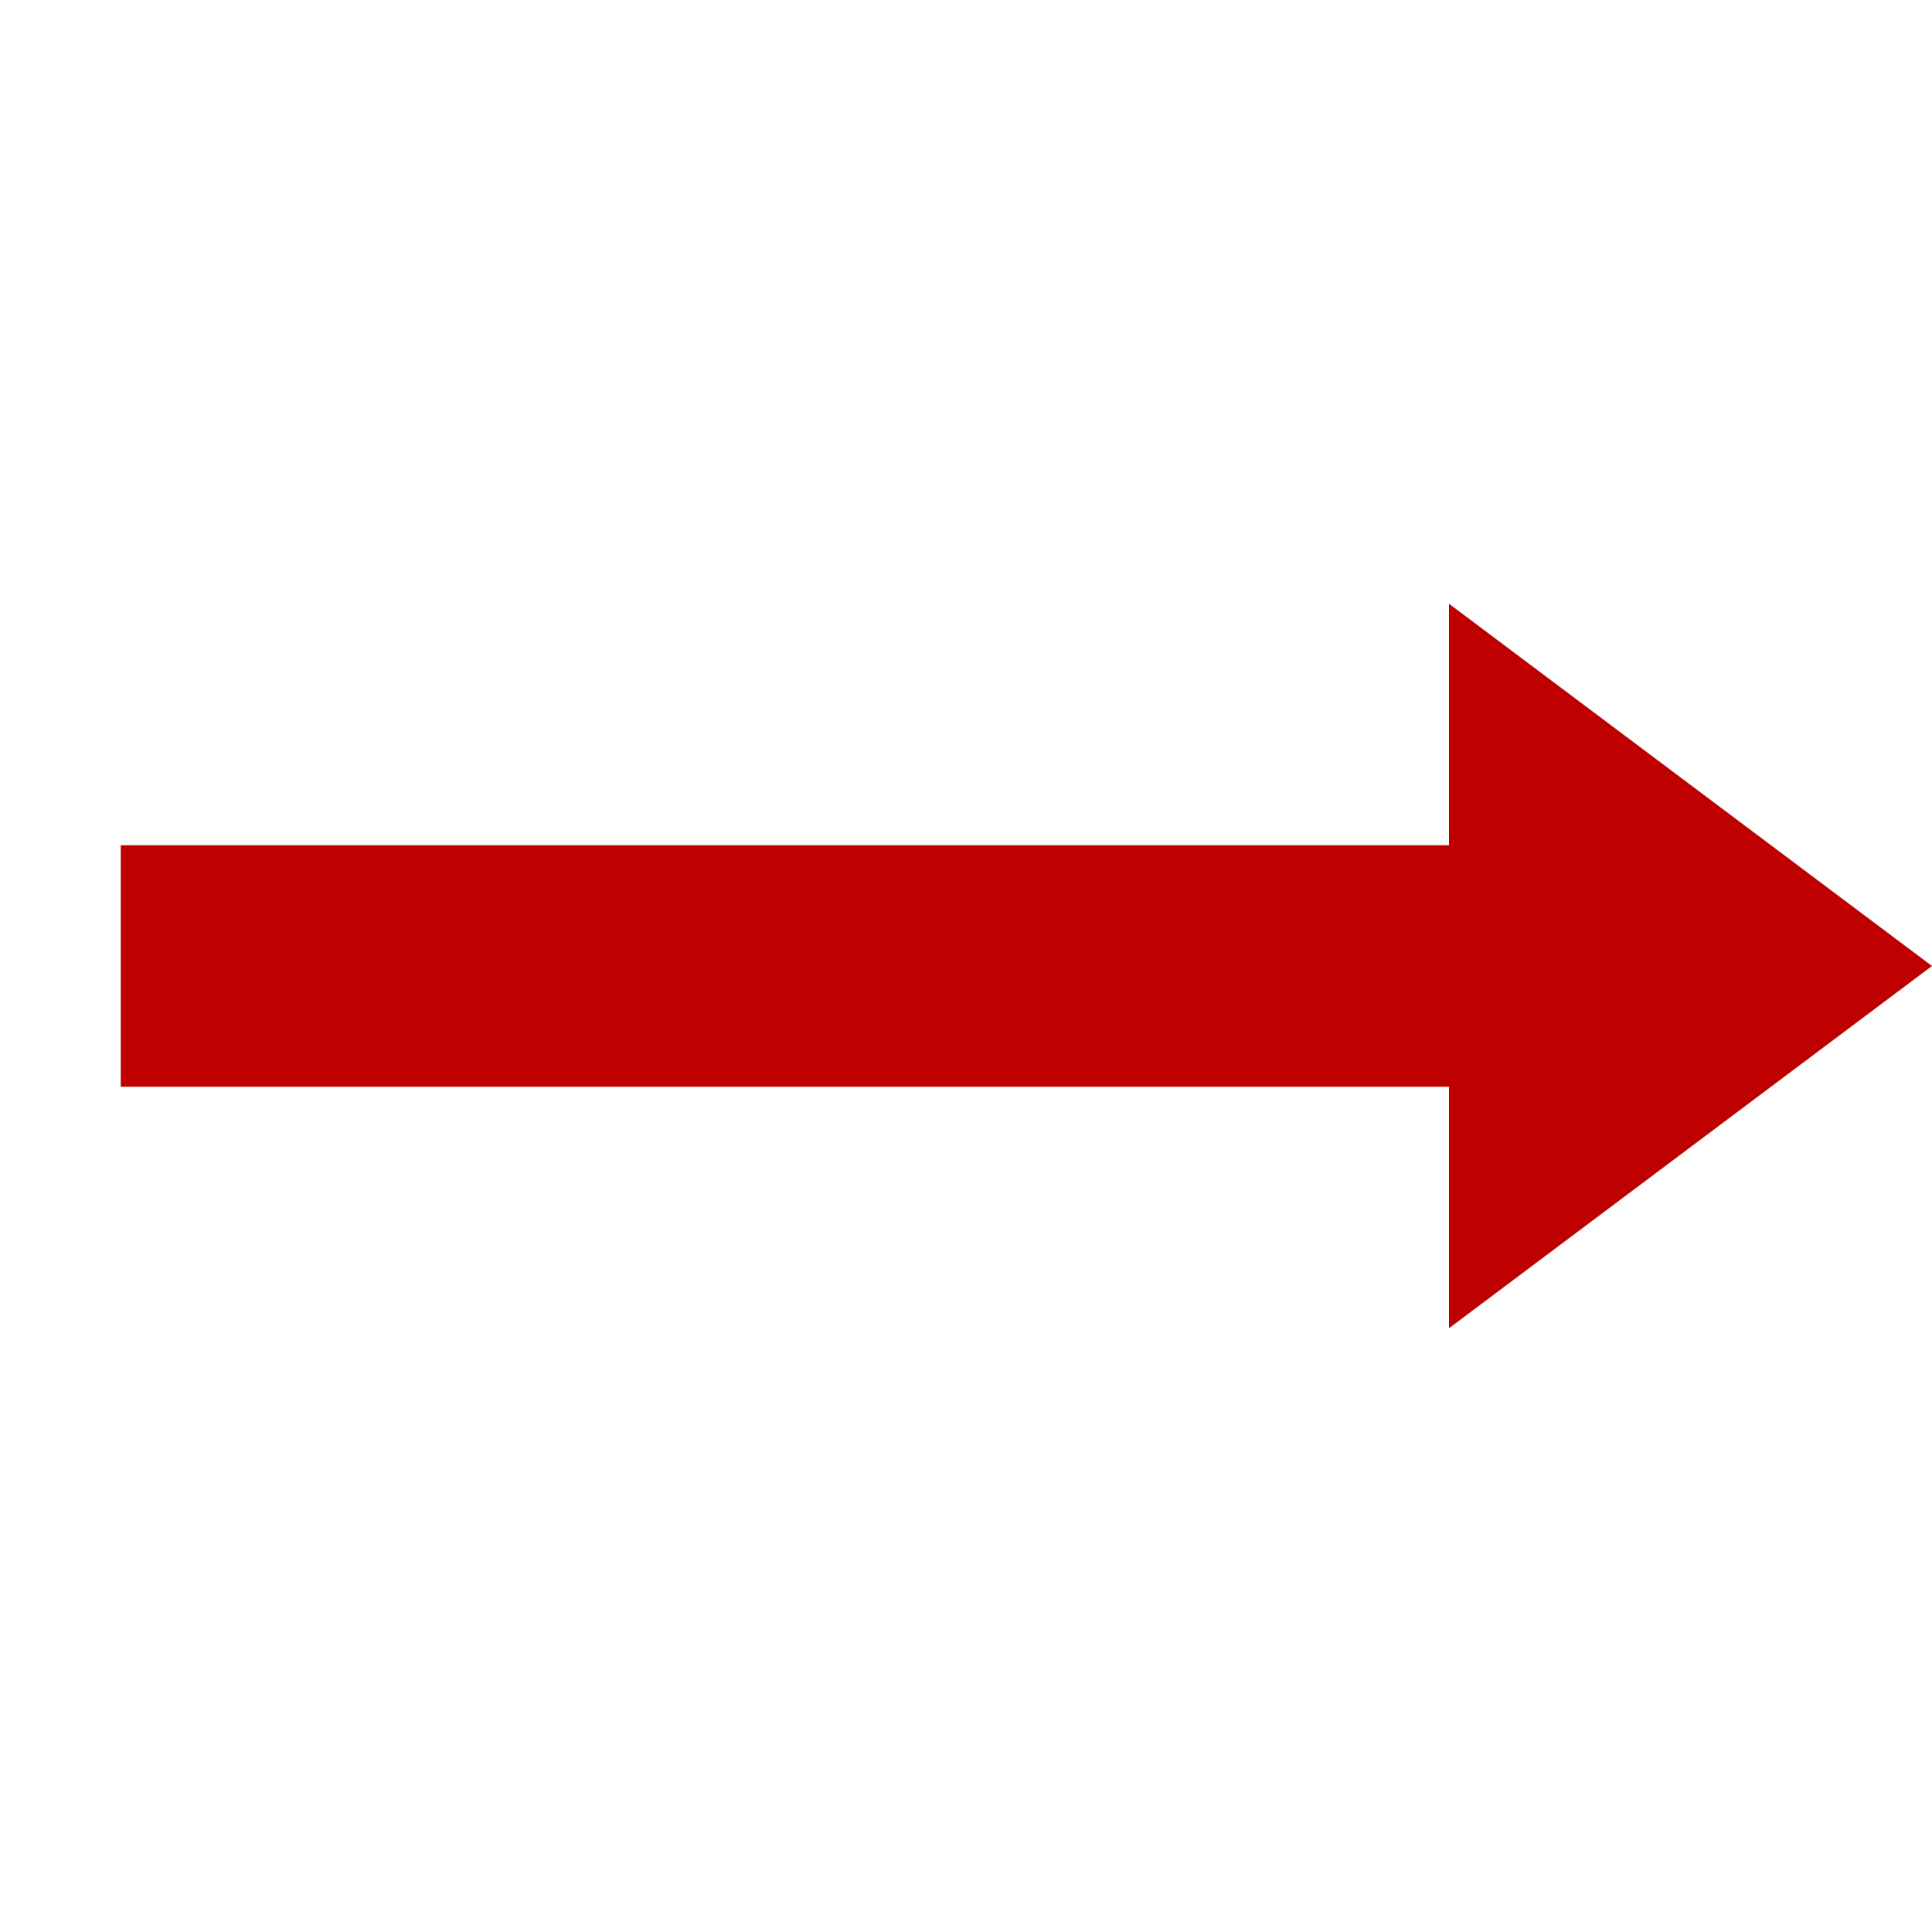 
<svg xmlns="http://www.w3.org/2000/svg" xmlns:xlink="http://www.w3.org/1999/xlink" width="16px" height="16px" viewBox="0 0 16 16" version="1.1">
<g id="surface1">
<path style=" stroke:none;fill-rule:nonzero;fill:#bf0000;fill-opacity:1;" d="M 12 5 L 12 7 L 1 7 L 1 9 L 12 9 L 12 11 L 16 8 Z M 12 5 "/>
</g>
</svg>
